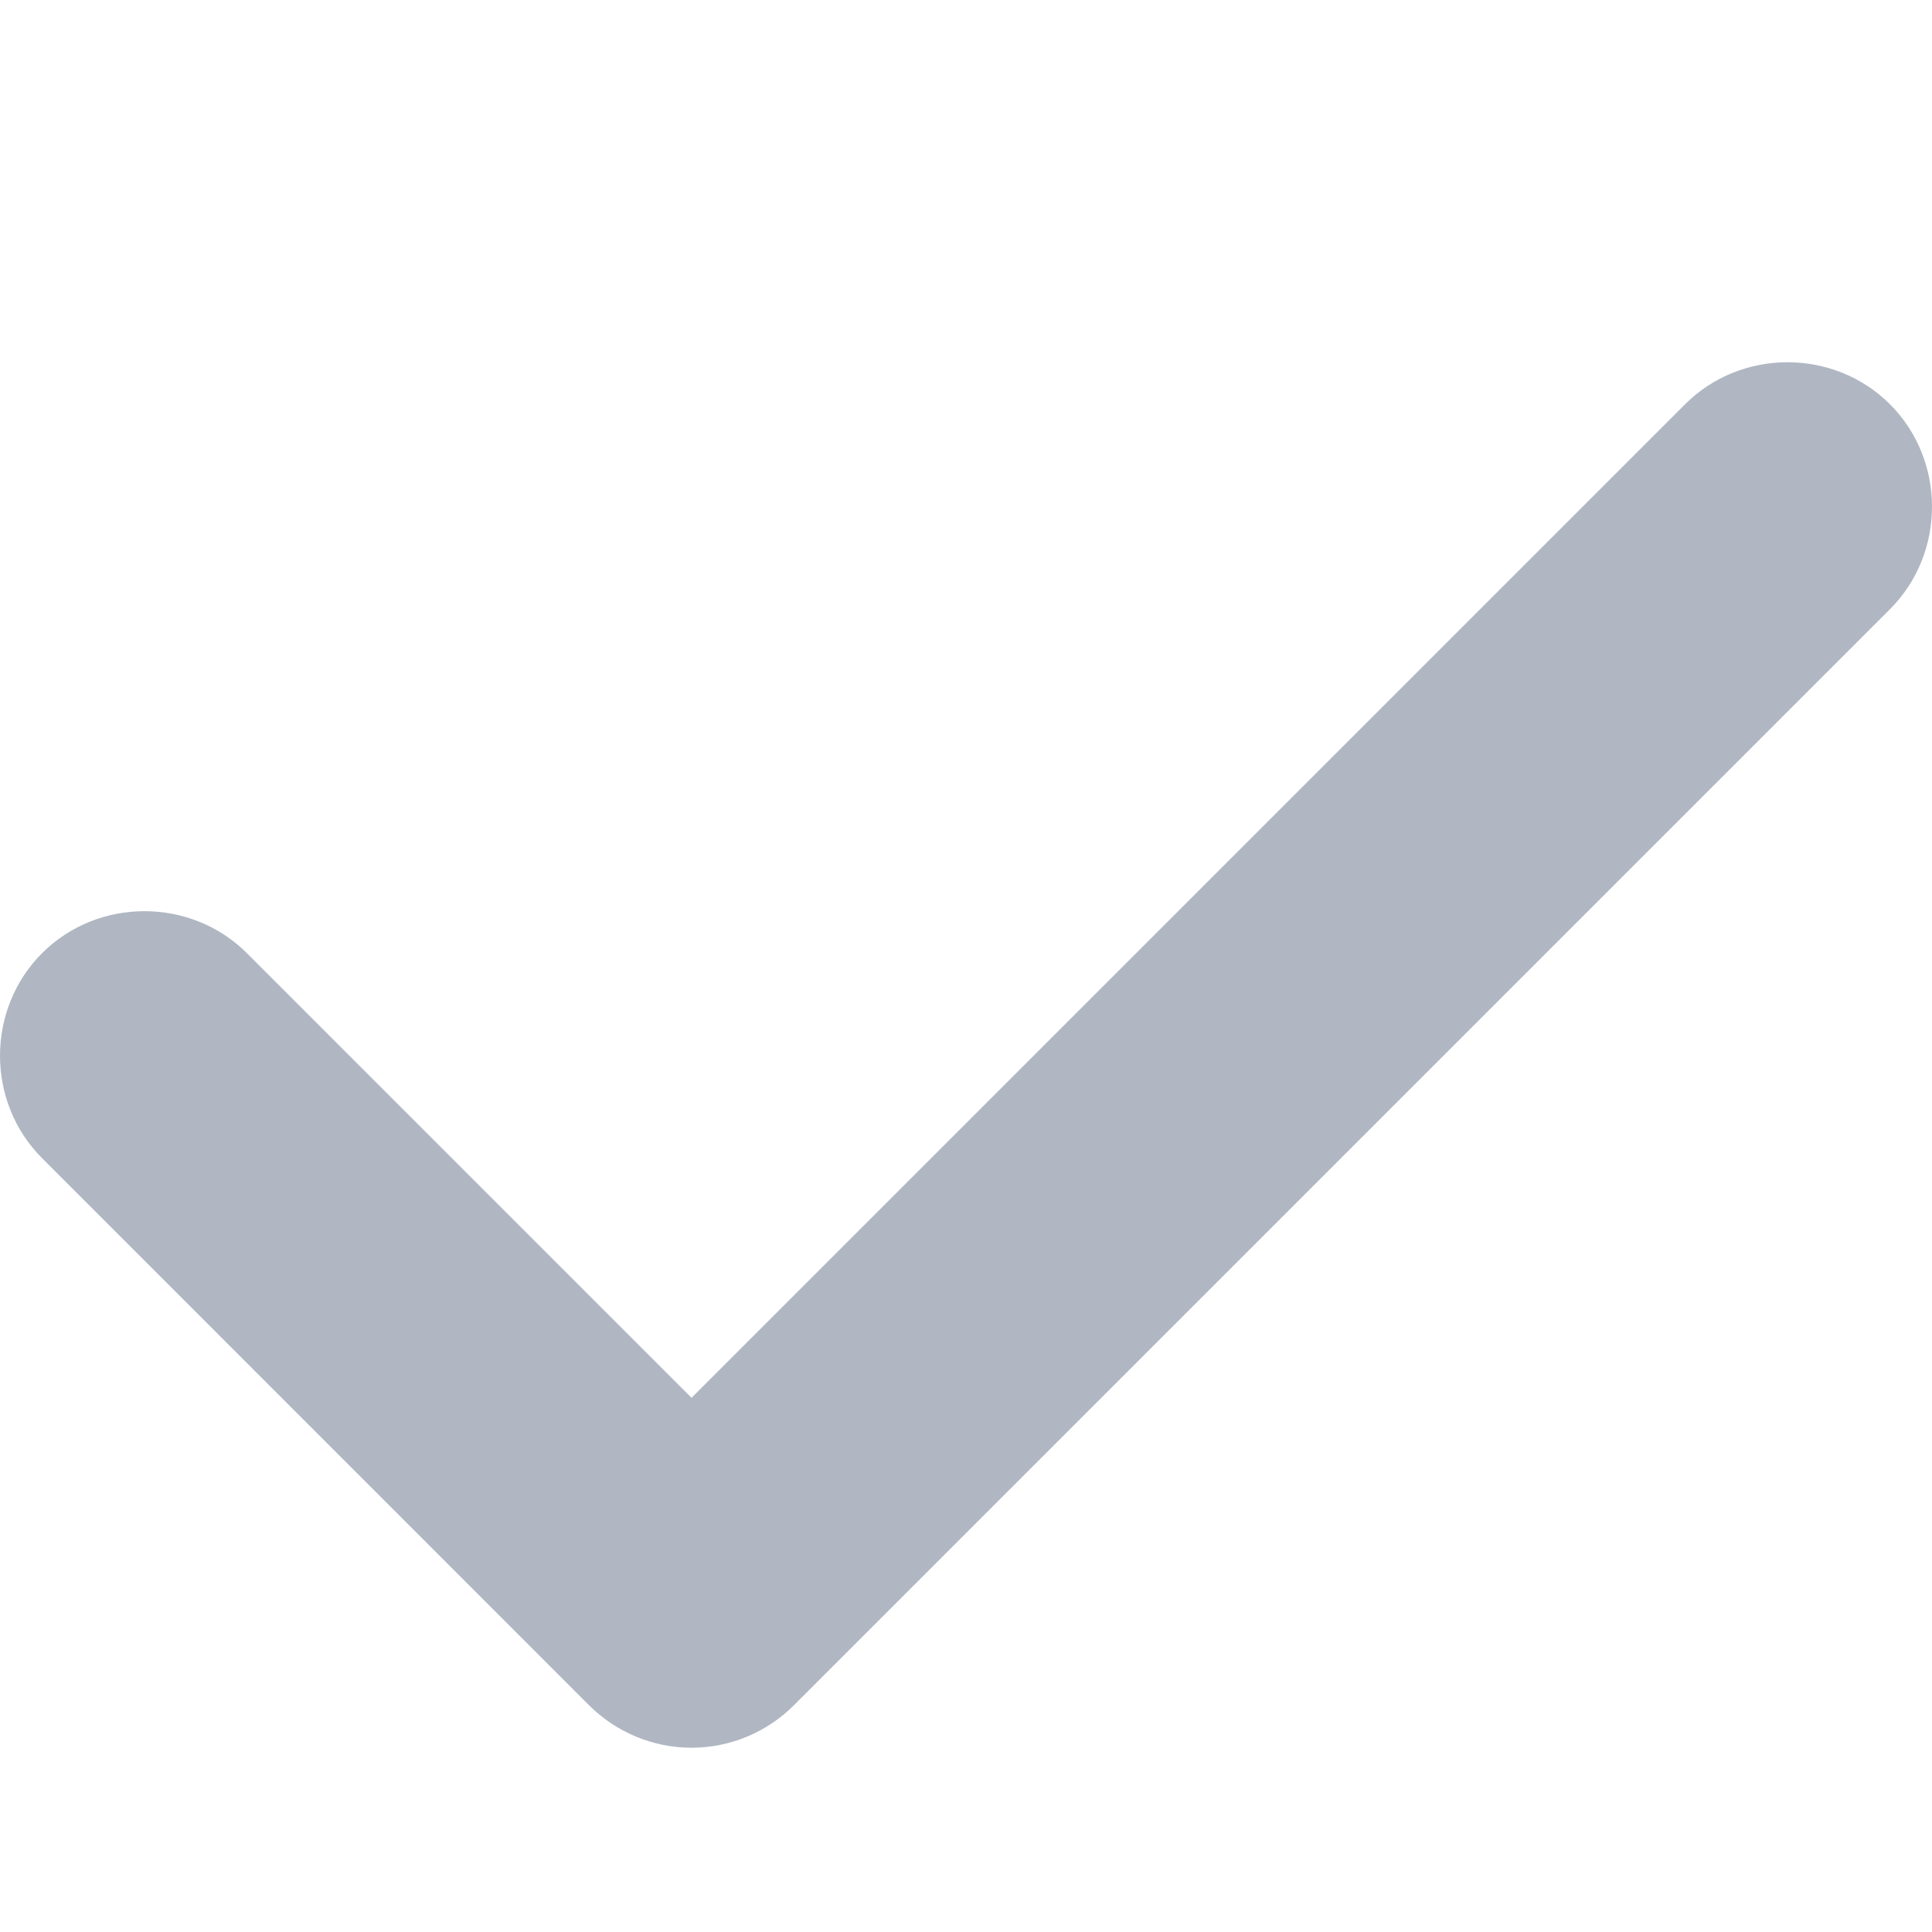 <svg width="16" height="16" viewBox="0 0 16 16" fill="none" xmlns="http://www.w3.org/2000/svg">
<path d="M5.727 14.474C5.407 14.474 5.103 14.346 4.878 14.122L0.348 9.591C-0.116 9.127 -0.116 8.359 0.348 7.894C0.812 7.43 1.581 7.43 2.045 7.894L5.727 11.576L13.955 3.348C14.419 2.884 15.188 2.884 15.652 3.348C16.116 3.812 16.116 4.581 15.652 5.045L6.575 14.122C6.351 14.346 6.047 14.474 5.727 14.474Z" fill="#B0B7C3"/>
</svg>
